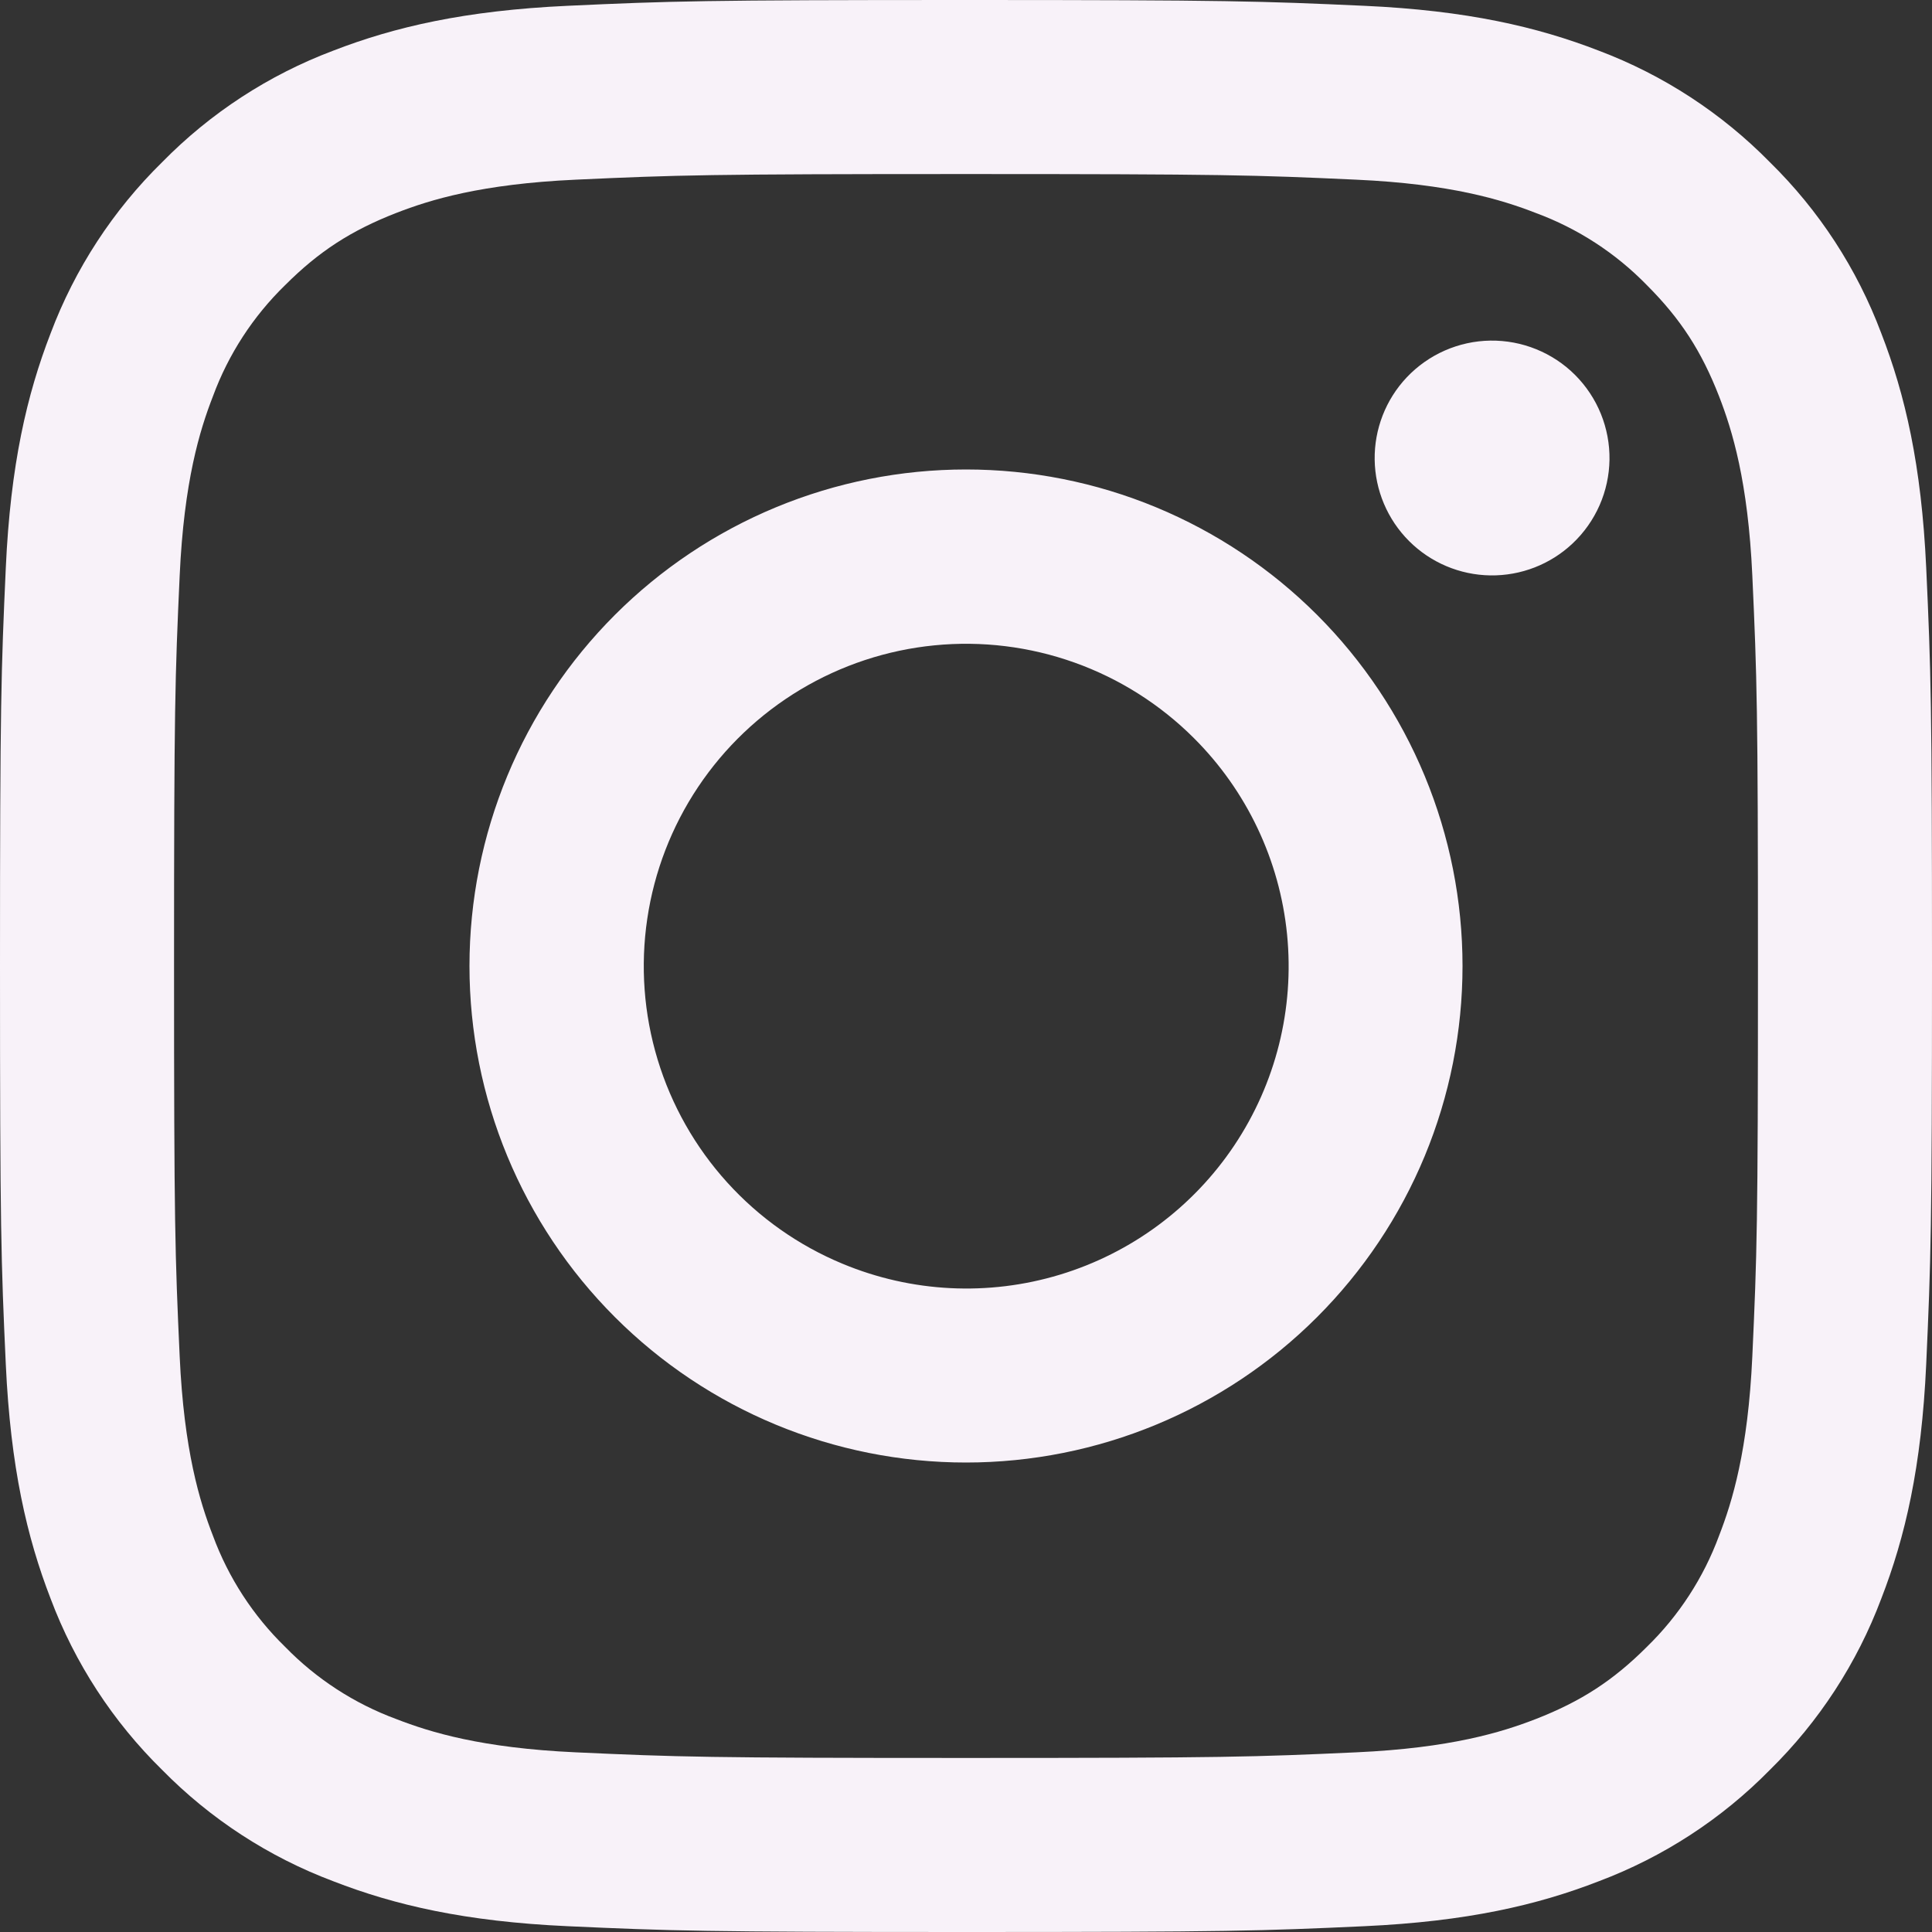 <svg width="70" height="70" viewBox="0 0 70 70" fill="none" xmlns="http://www.w3.org/2000/svg">
<rect x="0" y="0" width="70" height="70" fill="#333333" stroke="none"/>
<path fill-rule="evenodd" clip-rule="evenodd" d="M20.57 0.21C24.303 0.038 25.493 0 35 0C44.507 0 45.697 0.041 49.426 0.21C53.156 0.379 55.701 0.974 57.928 1.836C60.261 2.717 62.376 4.095 64.126 5.877C65.908 7.624 67.283 9.736 68.161 12.072C69.026 14.299 69.618 16.845 69.79 20.567C69.962 24.306 70 25.496 70 35C70 44.507 69.959 45.697 69.79 49.429C69.621 53.152 69.026 55.698 68.161 57.925C67.283 60.261 65.906 62.377 64.126 64.126C62.376 65.908 60.261 67.283 57.928 68.161C55.701 69.026 53.156 69.618 49.433 69.79C45.697 69.962 44.507 70 35 70C25.493 70 24.303 69.959 20.57 69.79C16.848 69.621 14.302 69.026 12.075 68.161C9.739 67.283 7.623 65.906 5.874 64.126C4.093 62.379 2.715 60.263 1.836 57.928C0.974 55.701 0.382 53.156 0.21 49.433C0.038 45.694 0 44.504 0 35C0 25.493 0.041 24.303 0.21 20.574C0.379 16.845 0.974 14.299 1.836 12.072C2.716 9.737 4.095 7.621 5.877 5.874C7.624 4.093 9.738 2.716 12.072 1.836C14.299 0.974 16.845 0.382 20.567 0.21H20.57ZM49.143 6.51C45.452 6.341 44.345 6.306 35 6.306C25.655 6.306 24.548 6.341 20.857 6.51C17.443 6.666 15.591 7.235 14.356 7.716C12.724 8.352 11.556 9.106 10.331 10.331C9.17 11.461 8.276 12.836 7.716 14.356C7.235 15.591 6.666 17.443 6.51 20.857C6.341 24.548 6.306 25.655 6.306 35C6.306 44.345 6.341 45.452 6.51 49.143C6.666 52.557 7.235 54.409 7.716 55.644C8.276 57.161 9.17 58.539 10.331 59.669C11.461 60.83 12.839 61.724 14.356 62.284C15.591 62.764 17.443 63.334 20.857 63.49C24.548 63.659 25.652 63.694 35 63.694C44.348 63.694 45.452 63.659 49.143 63.49C52.557 63.334 54.409 62.764 55.644 62.284C57.276 61.648 58.444 60.894 59.669 59.669C60.83 58.539 61.724 57.161 62.284 55.644C62.764 54.409 63.334 52.557 63.49 49.143C63.659 45.452 63.694 44.345 63.694 35C63.694 25.655 63.659 24.548 63.49 20.857C63.334 17.443 62.764 15.591 62.284 14.356C61.648 12.724 60.894 11.556 59.669 10.331C58.539 9.17 57.164 8.277 55.644 7.716C54.409 7.235 52.557 6.666 49.143 6.51ZM30.529 45.789C33.026 46.829 35.806 46.969 38.395 46.186C40.983 45.404 43.22 43.747 44.722 41.498C46.225 39.249 46.9 36.549 46.633 33.858C46.366 31.167 45.172 28.652 43.257 26.743C42.036 25.523 40.559 24.588 38.934 24.007C37.308 23.426 35.574 23.212 33.856 23.382C32.138 23.551 30.479 24.1 28.998 24.987C27.518 25.875 26.252 27.08 25.293 28.515C24.334 29.95 23.705 31.581 23.452 33.288C23.198 34.996 23.326 36.738 23.827 38.39C24.328 40.042 25.189 41.563 26.348 42.842C27.507 44.122 28.935 45.128 30.529 45.789ZM22.279 22.279C23.95 20.609 25.933 19.283 28.116 18.379C30.298 17.475 32.638 17.01 35 17.01C37.362 17.01 39.702 17.475 41.885 18.379C44.067 19.283 46.05 20.609 47.721 22.279C49.391 23.95 50.717 25.933 51.621 28.116C52.525 30.298 52.99 32.638 52.99 35C52.99 37.362 52.525 39.702 51.621 41.885C50.717 44.067 49.391 46.05 47.721 47.721C44.347 51.095 39.771 52.99 35 52.99C30.229 52.99 25.653 51.095 22.279 47.721C18.905 44.347 17.01 39.771 17.01 35C17.01 30.229 18.905 25.653 22.279 22.279ZM56.98 19.689C57.394 19.299 57.725 18.829 57.955 18.308C58.184 17.787 58.306 17.226 58.315 16.657C58.323 16.088 58.217 15.523 58.003 14.995C57.789 14.468 57.471 13.989 57.069 13.586C56.667 13.184 56.188 12.867 55.66 12.653C55.133 12.439 54.568 12.333 53.999 12.341C53.43 12.349 52.868 12.472 52.347 12.701C51.827 12.93 51.357 13.261 50.966 13.675C50.207 14.48 49.791 15.55 49.807 16.657C49.823 17.763 50.27 18.82 51.053 19.603C51.835 20.385 52.892 20.832 53.999 20.848C55.105 20.864 56.175 20.449 56.98 19.689Z" fill="#F8F2F9"/>
</svg>
